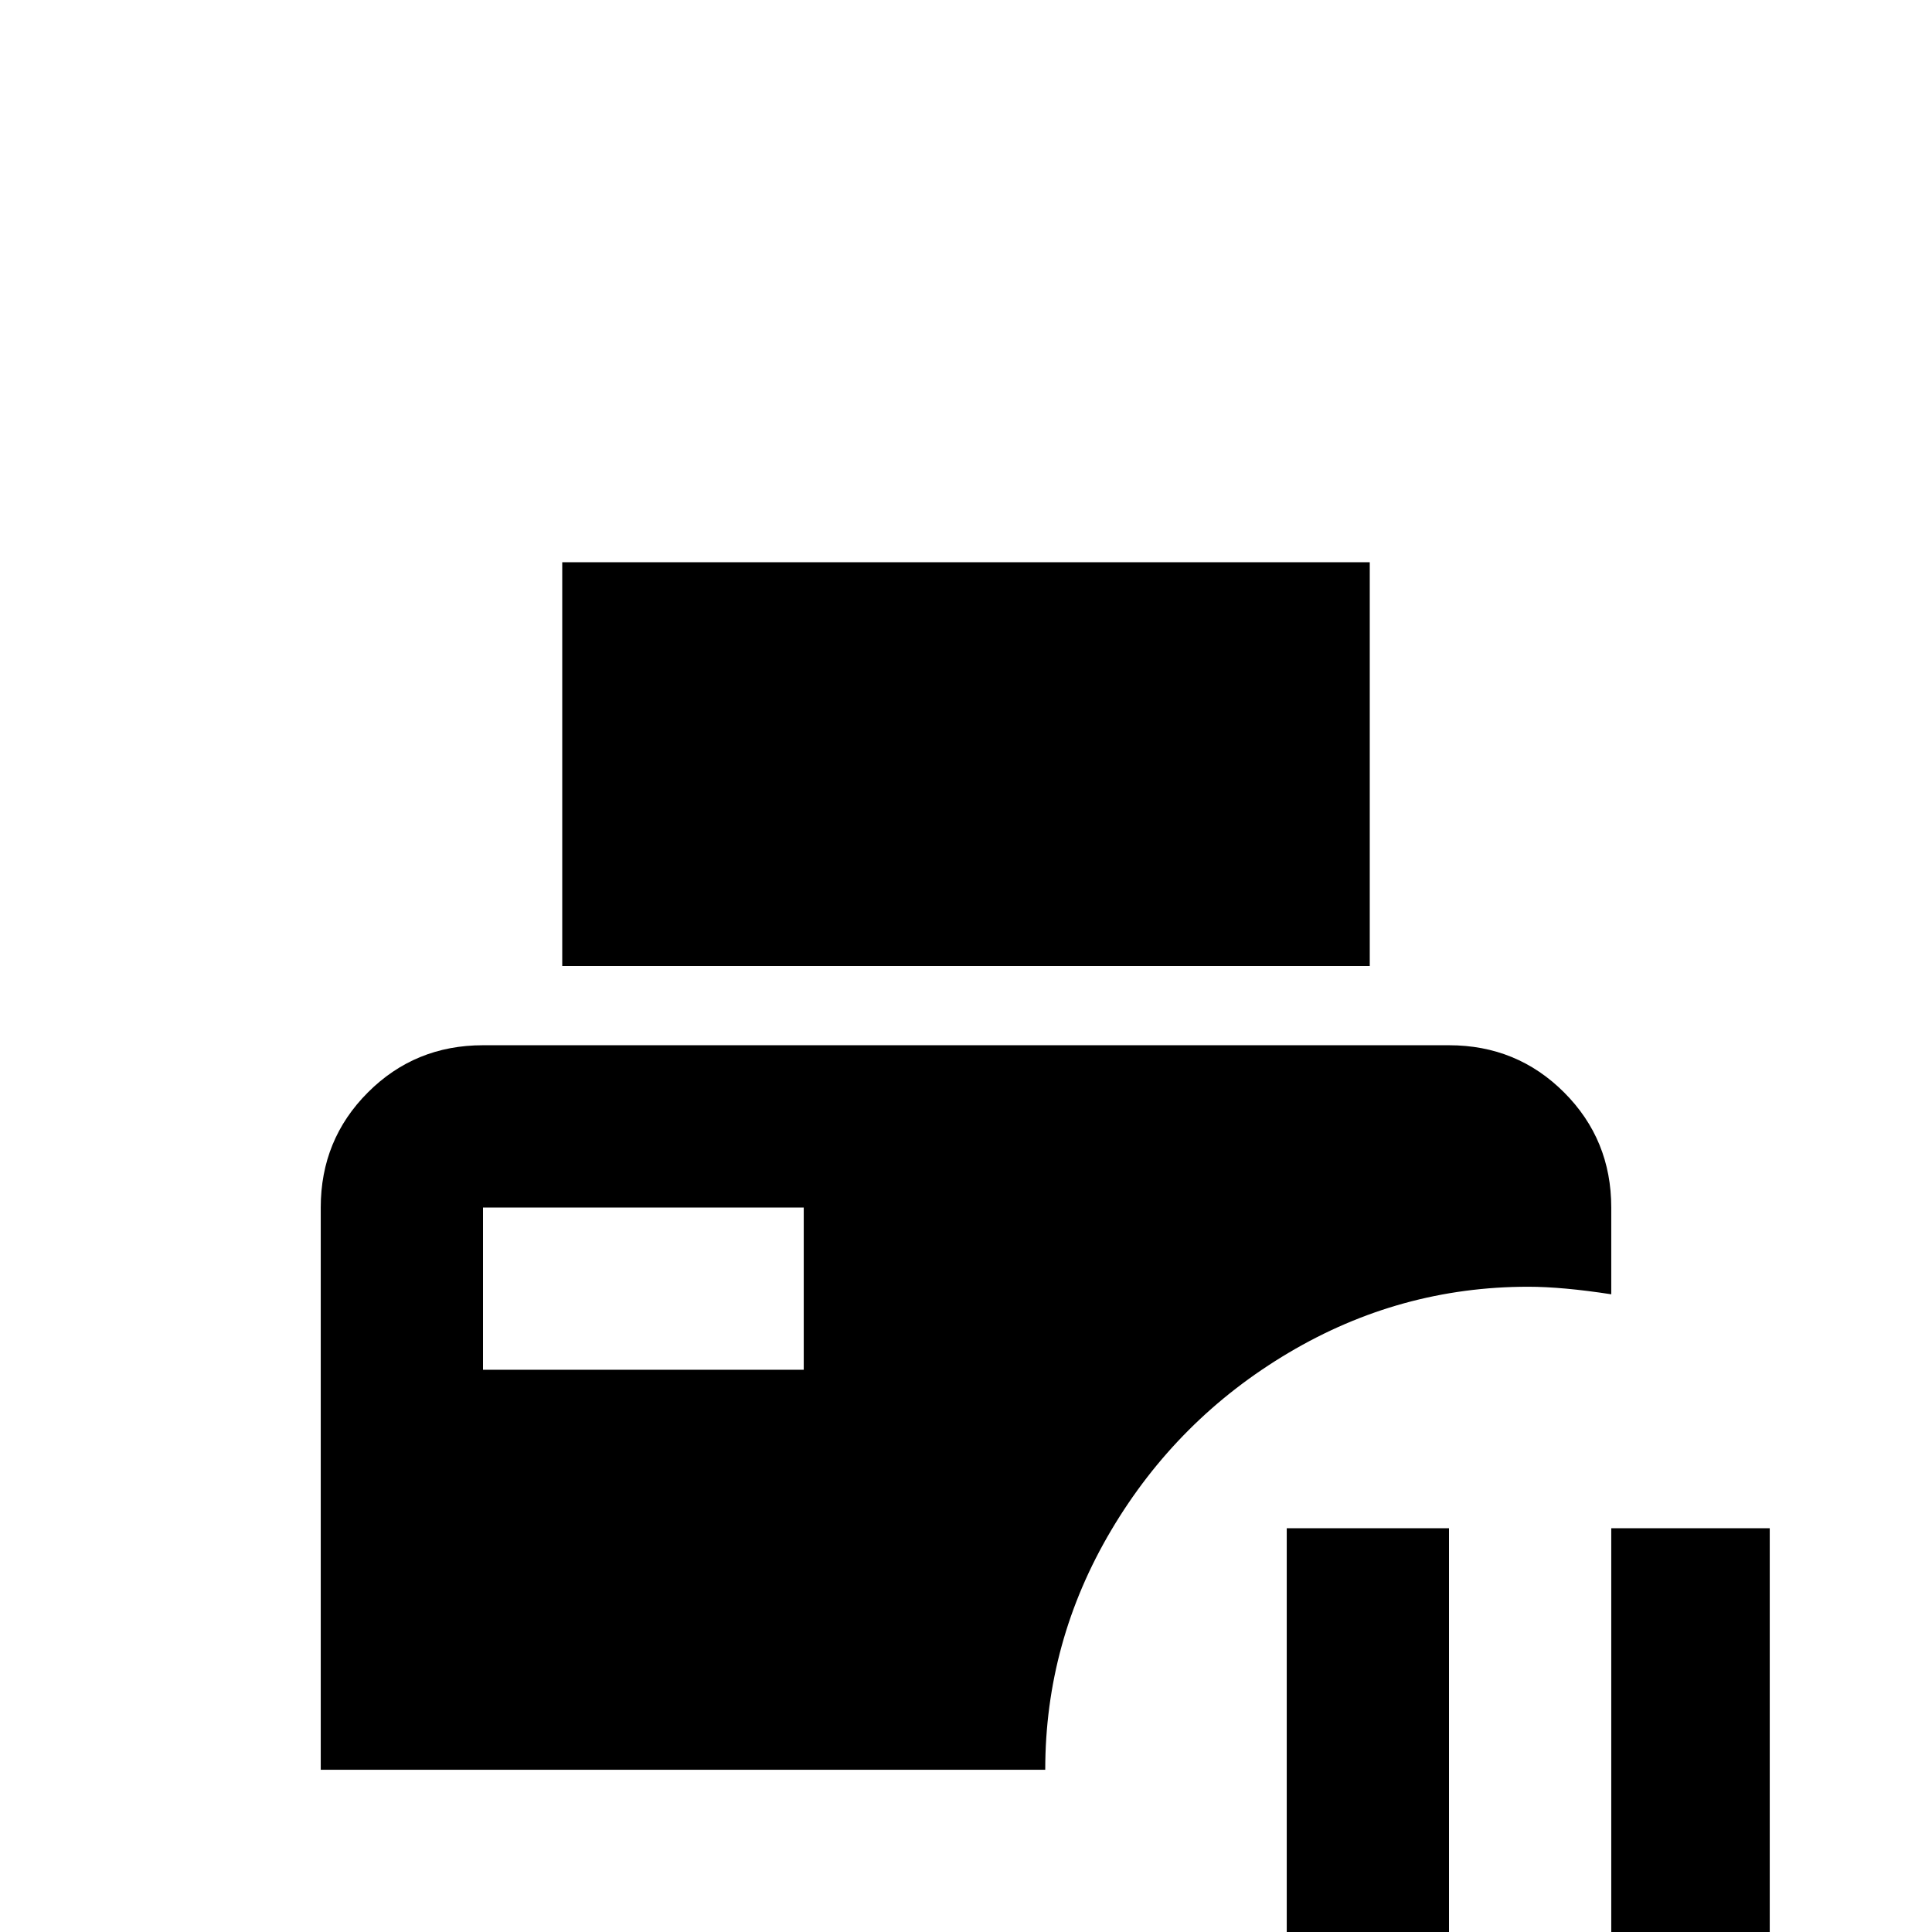 <svg xmlns="http://www.w3.org/2000/svg" viewBox="0 -512 512 512">
	<path fill="#000000" d="M363 -256H149V-363H363ZM427 -169Q414 -171 405 -171Q371 -171 341.5 -153.5Q312 -136 294.5 -106.5Q277 -77 277 -43H85V-192Q85 -210 97.5 -222.5Q110 -235 128 -235H384Q402 -235 414.5 -222.5Q427 -210 427 -192ZM213 -192H128V-149H213ZM341 21H384V-107H341ZM427 -107V21H469V-107Z"/>
</svg>